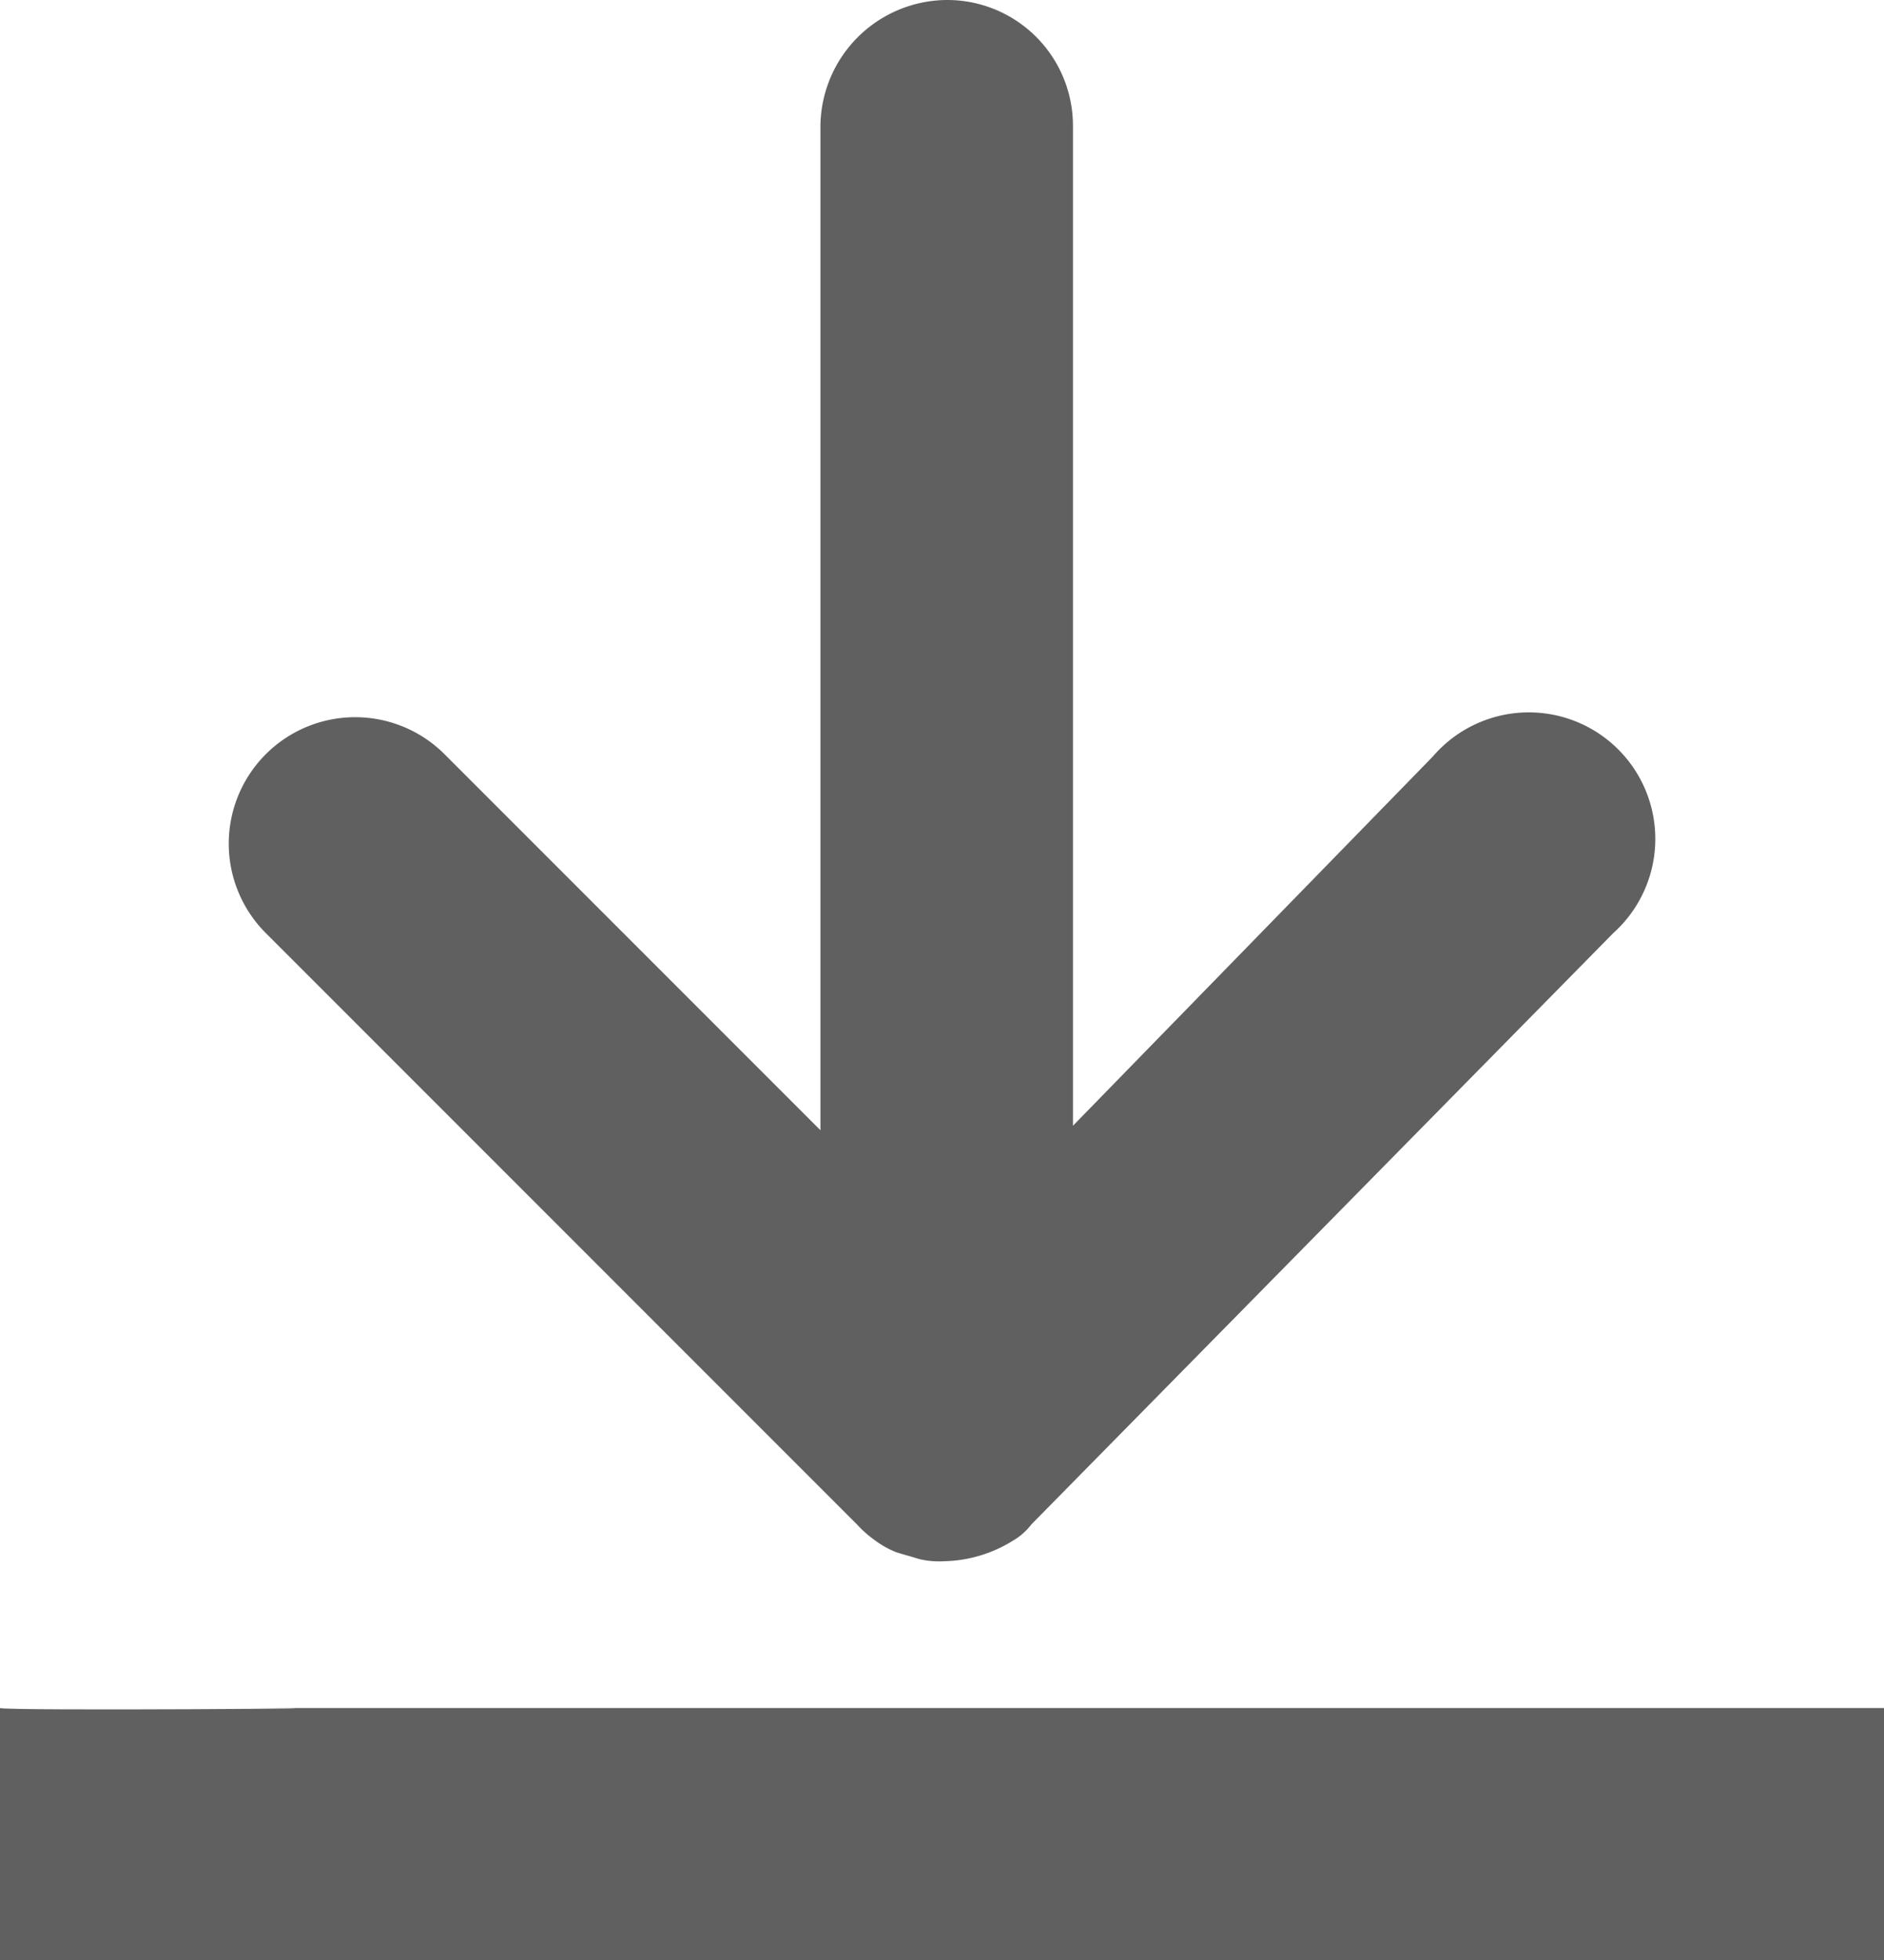<svg xmlns="http://www.w3.org/2000/svg" width="12.646" height="13.153" viewBox="0 0 12.646 13.153">
  <g id="Group_20" data-name="Group 20" transform="translate(-9.1 -5.5)" opacity="0.8">
    <path id="Path_15" data-name="Path 15" d="M23.936,5.5a.854.854,0,0,0-.846.846v6.738l-2.523-2.523a.848.848,0,0,0-1.2,1.2l3.969,3.969h0a.77.77,0,0,0,.123.108h0a.624.624,0,0,0,.138.077h0c.046.015.108.031.154.046h0a.577.577,0,0,0,.169.015h0a.905.905,0,0,0,.462-.138h0a.415.415,0,0,0,.123-.108h0l3.907-3.969A.849.849,0,1,0,27.2,10.577l-2.415,2.477V6.346A.844.844,0,0,0,23.936,5.5Z" transform="translate(-8.483)" fill="#383838"/>
    <path id="Path_16" data-name="Path 16" d="M20.053,66.969H10.792c1.2,0-1.671.021-1.692,0v1.692H21.746V66.969Z" transform="translate(0 -50.008)" fill="#383838"/>
  </g>
</svg>
